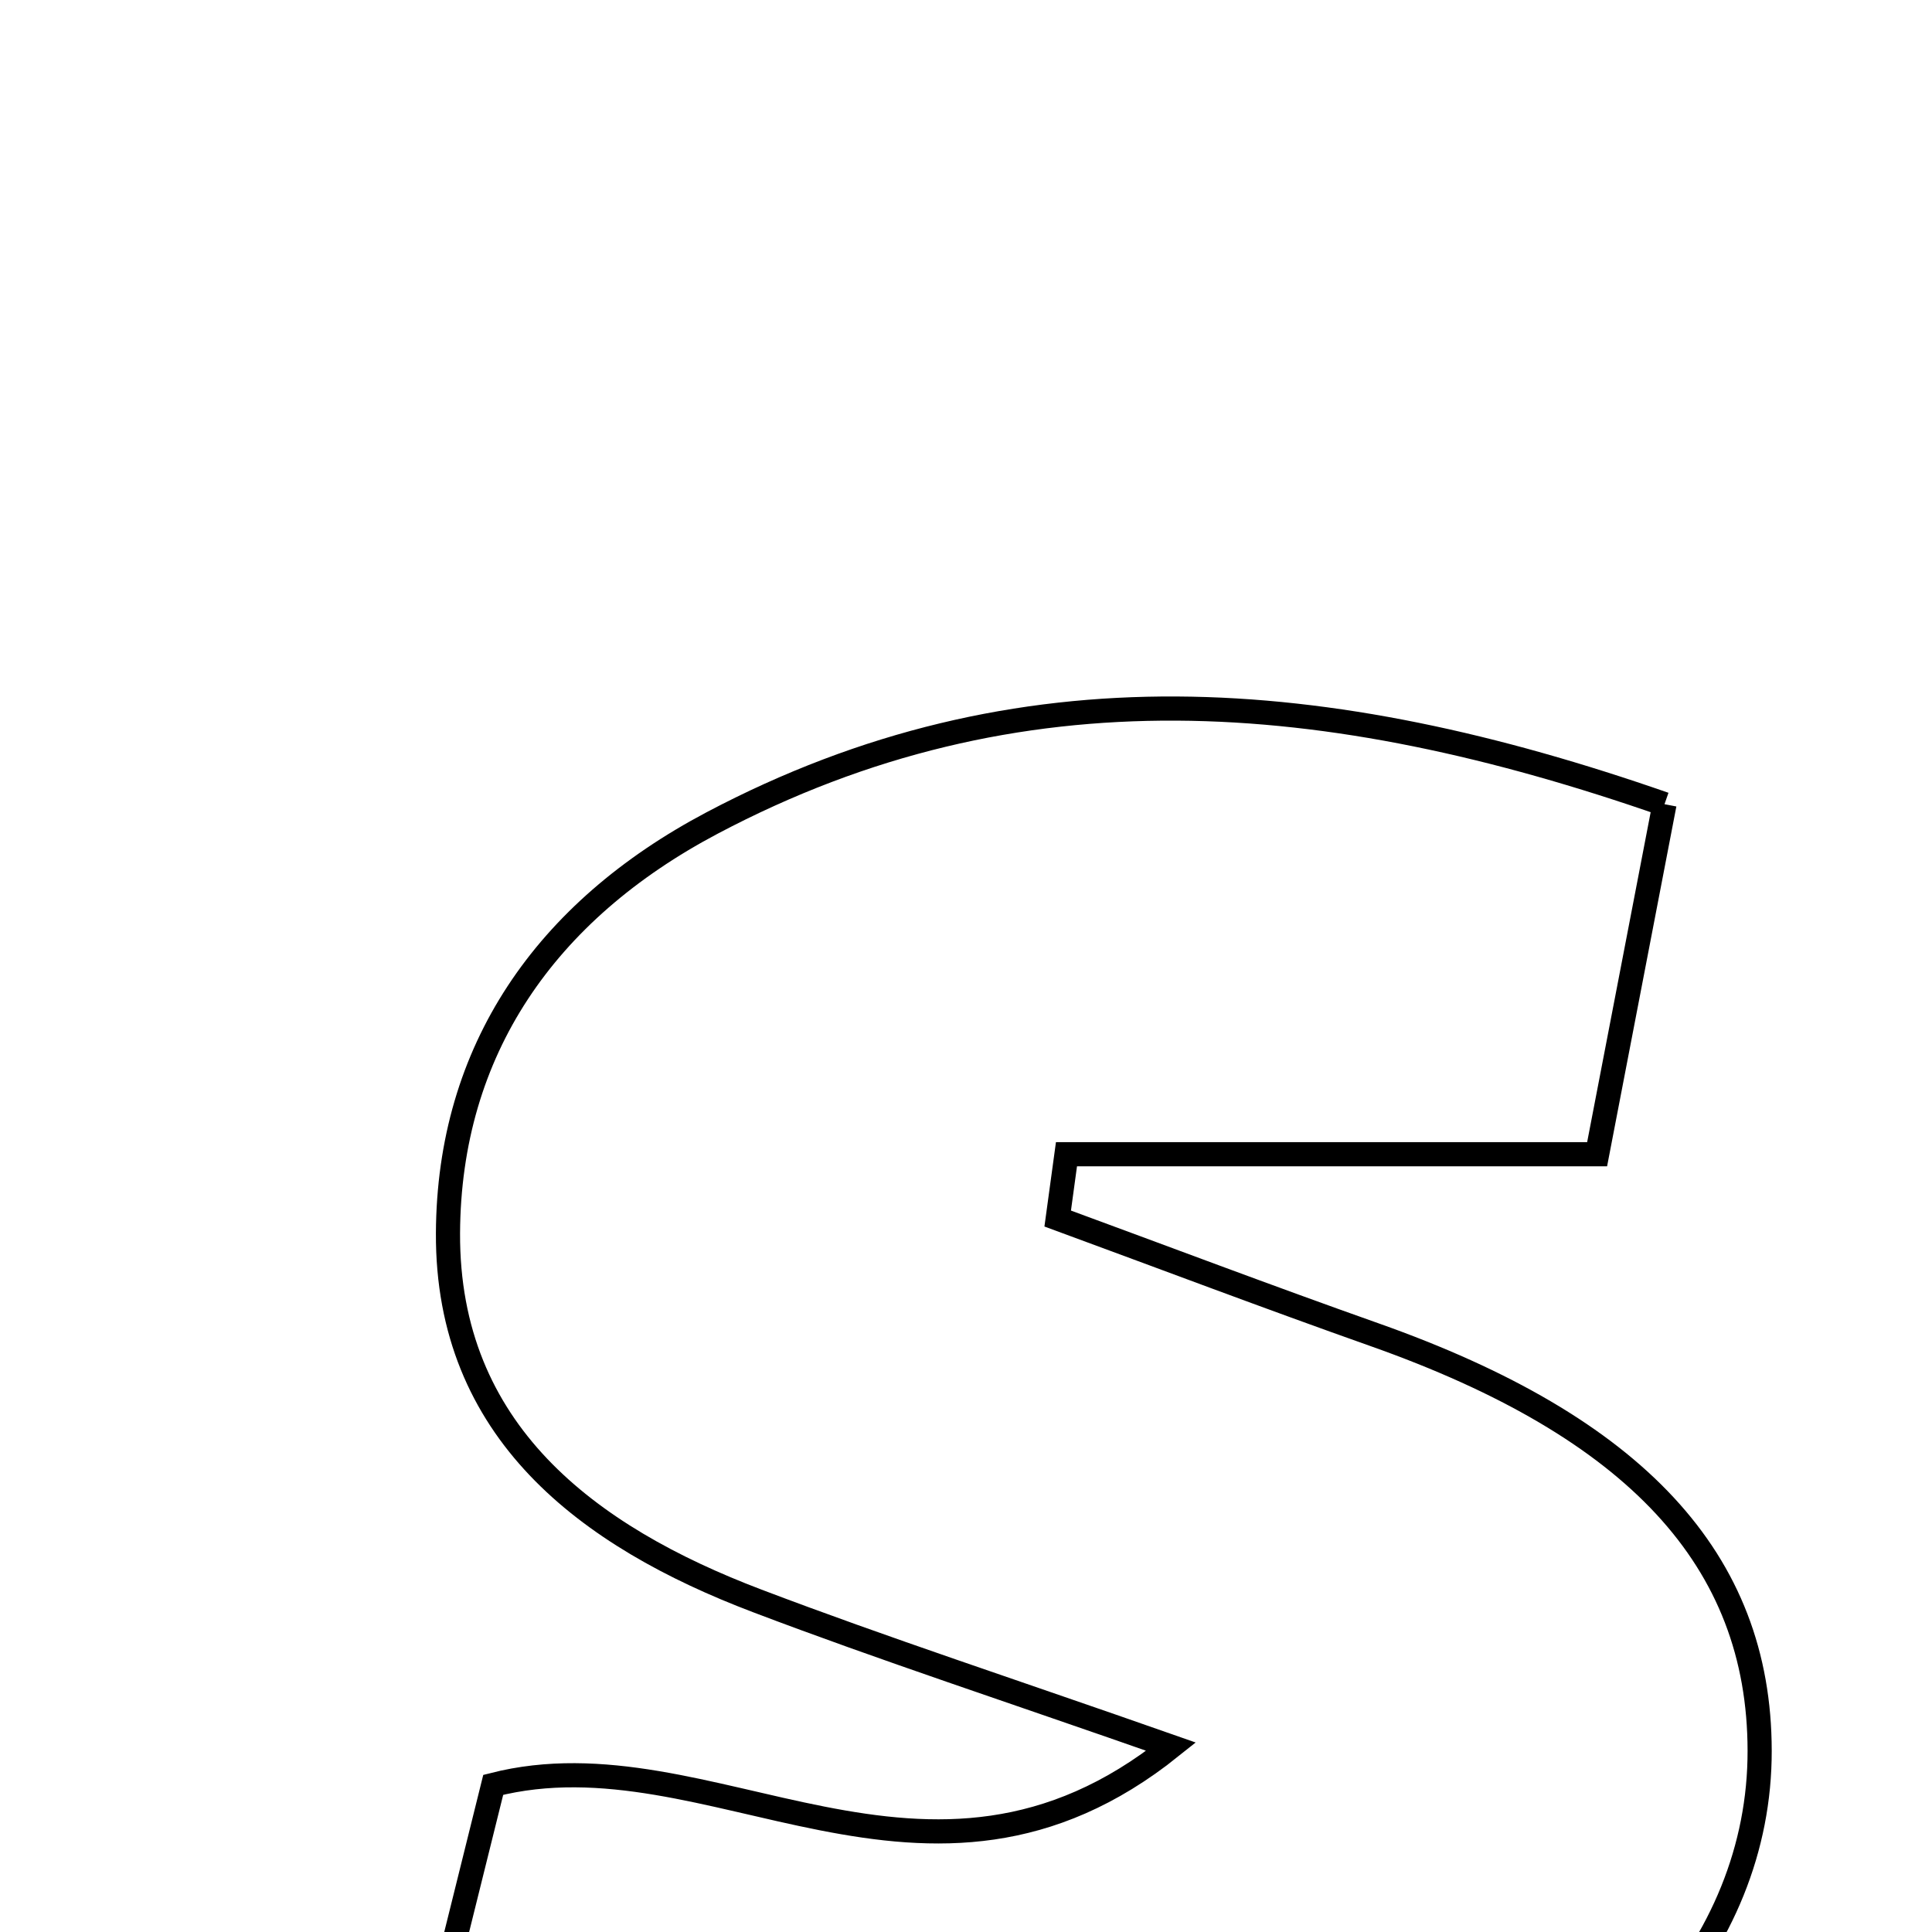 <svg xmlns="http://www.w3.org/2000/svg" viewBox="0.0 0.0 24.0 24.0" height="200px" width="200px"><path fill="none" stroke="black" stroke-width=".3" stroke-opacity="1.0"  filling="0" d="M20.677 9.99 C20.383 11.515 20.12 12.883 19.84 14.338 C17.432 14.338 15.341 14.338 13.248 14.338 C13.211 14.604 13.175 14.87 13.139 15.137 C14.45 15.619 15.757 16.114 17.074 16.58 C20.32 17.728 21.856 19.378 21.859 21.747 C21.863 24.169 19.989 26.263 16.896 27.293 C13.53 28.415 10.521 28.248 5.056 26.486 C5.448 24.909 5.789 23.531 6.127 22.172 C8.836 21.48 11.507 24.135 14.548 21.698 C12.562 21.001 10.97 20.481 9.407 19.887 C7.288 19.083 5.554 17.775 5.565 15.319 C5.576 13.047 6.774 11.319 8.845 10.224 C12.658 8.208 16.476 8.526 20.677 9.99"></path></svg>